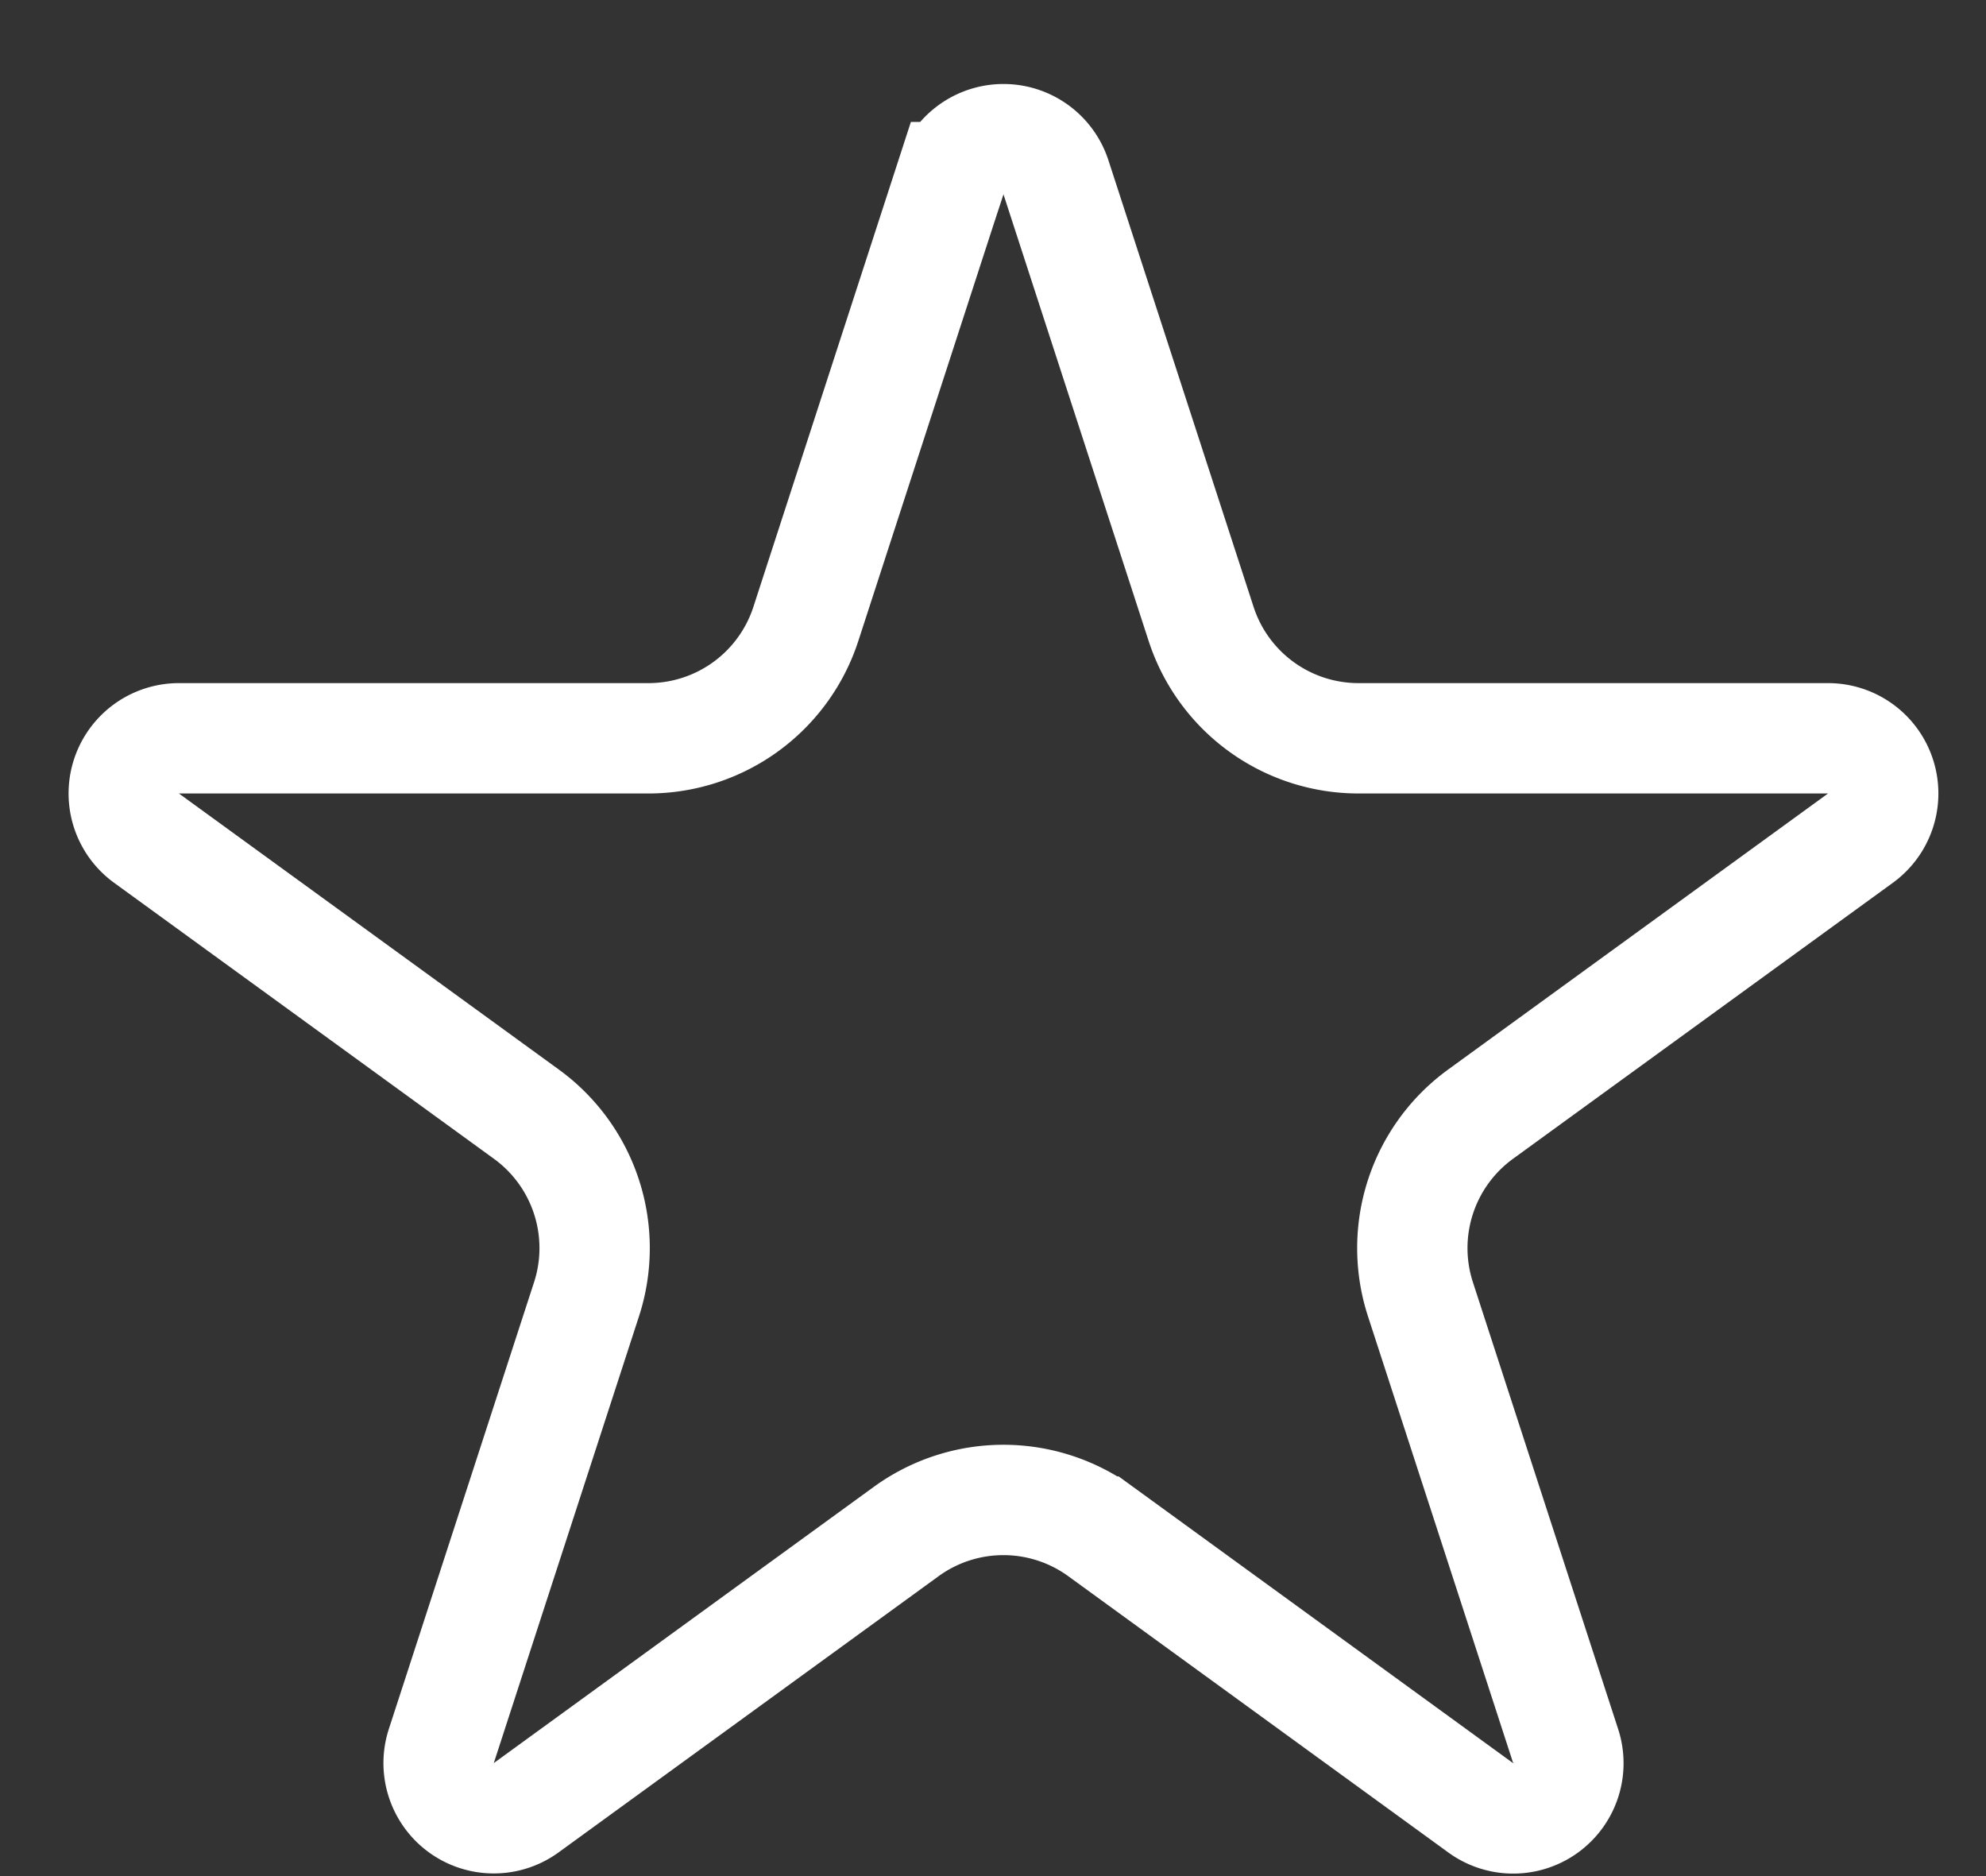 <svg width="18" height="17" fill="none" xmlns="http://www.w3.org/2000/svg"><rect width="100%" height="100%" fill="#333333" stroke="none"/><path d="M8.62 1.605a.5.5 0 01.95 0l1.316 4.048a1.5 1.5 0 001.426 1.037h4.257a.5.5 0 01.294.904l-3.444 2.502a1.5 1.5 0 00-.545 1.677l1.316 4.048a.5.5 0 01-.77.56l-3.444-2.503a1.5 1.5 0 00-1.763 0L4.77 16.38a.5.5 0 01-.77-.559l1.316-4.048a1.5 1.5 0 00-.545-1.677L1.327 7.594a.5.5 0 01.294-.904h4.256a1.5 1.5 0 001.427-1.037l1.315-4.048z" stroke="#fff"/></svg>